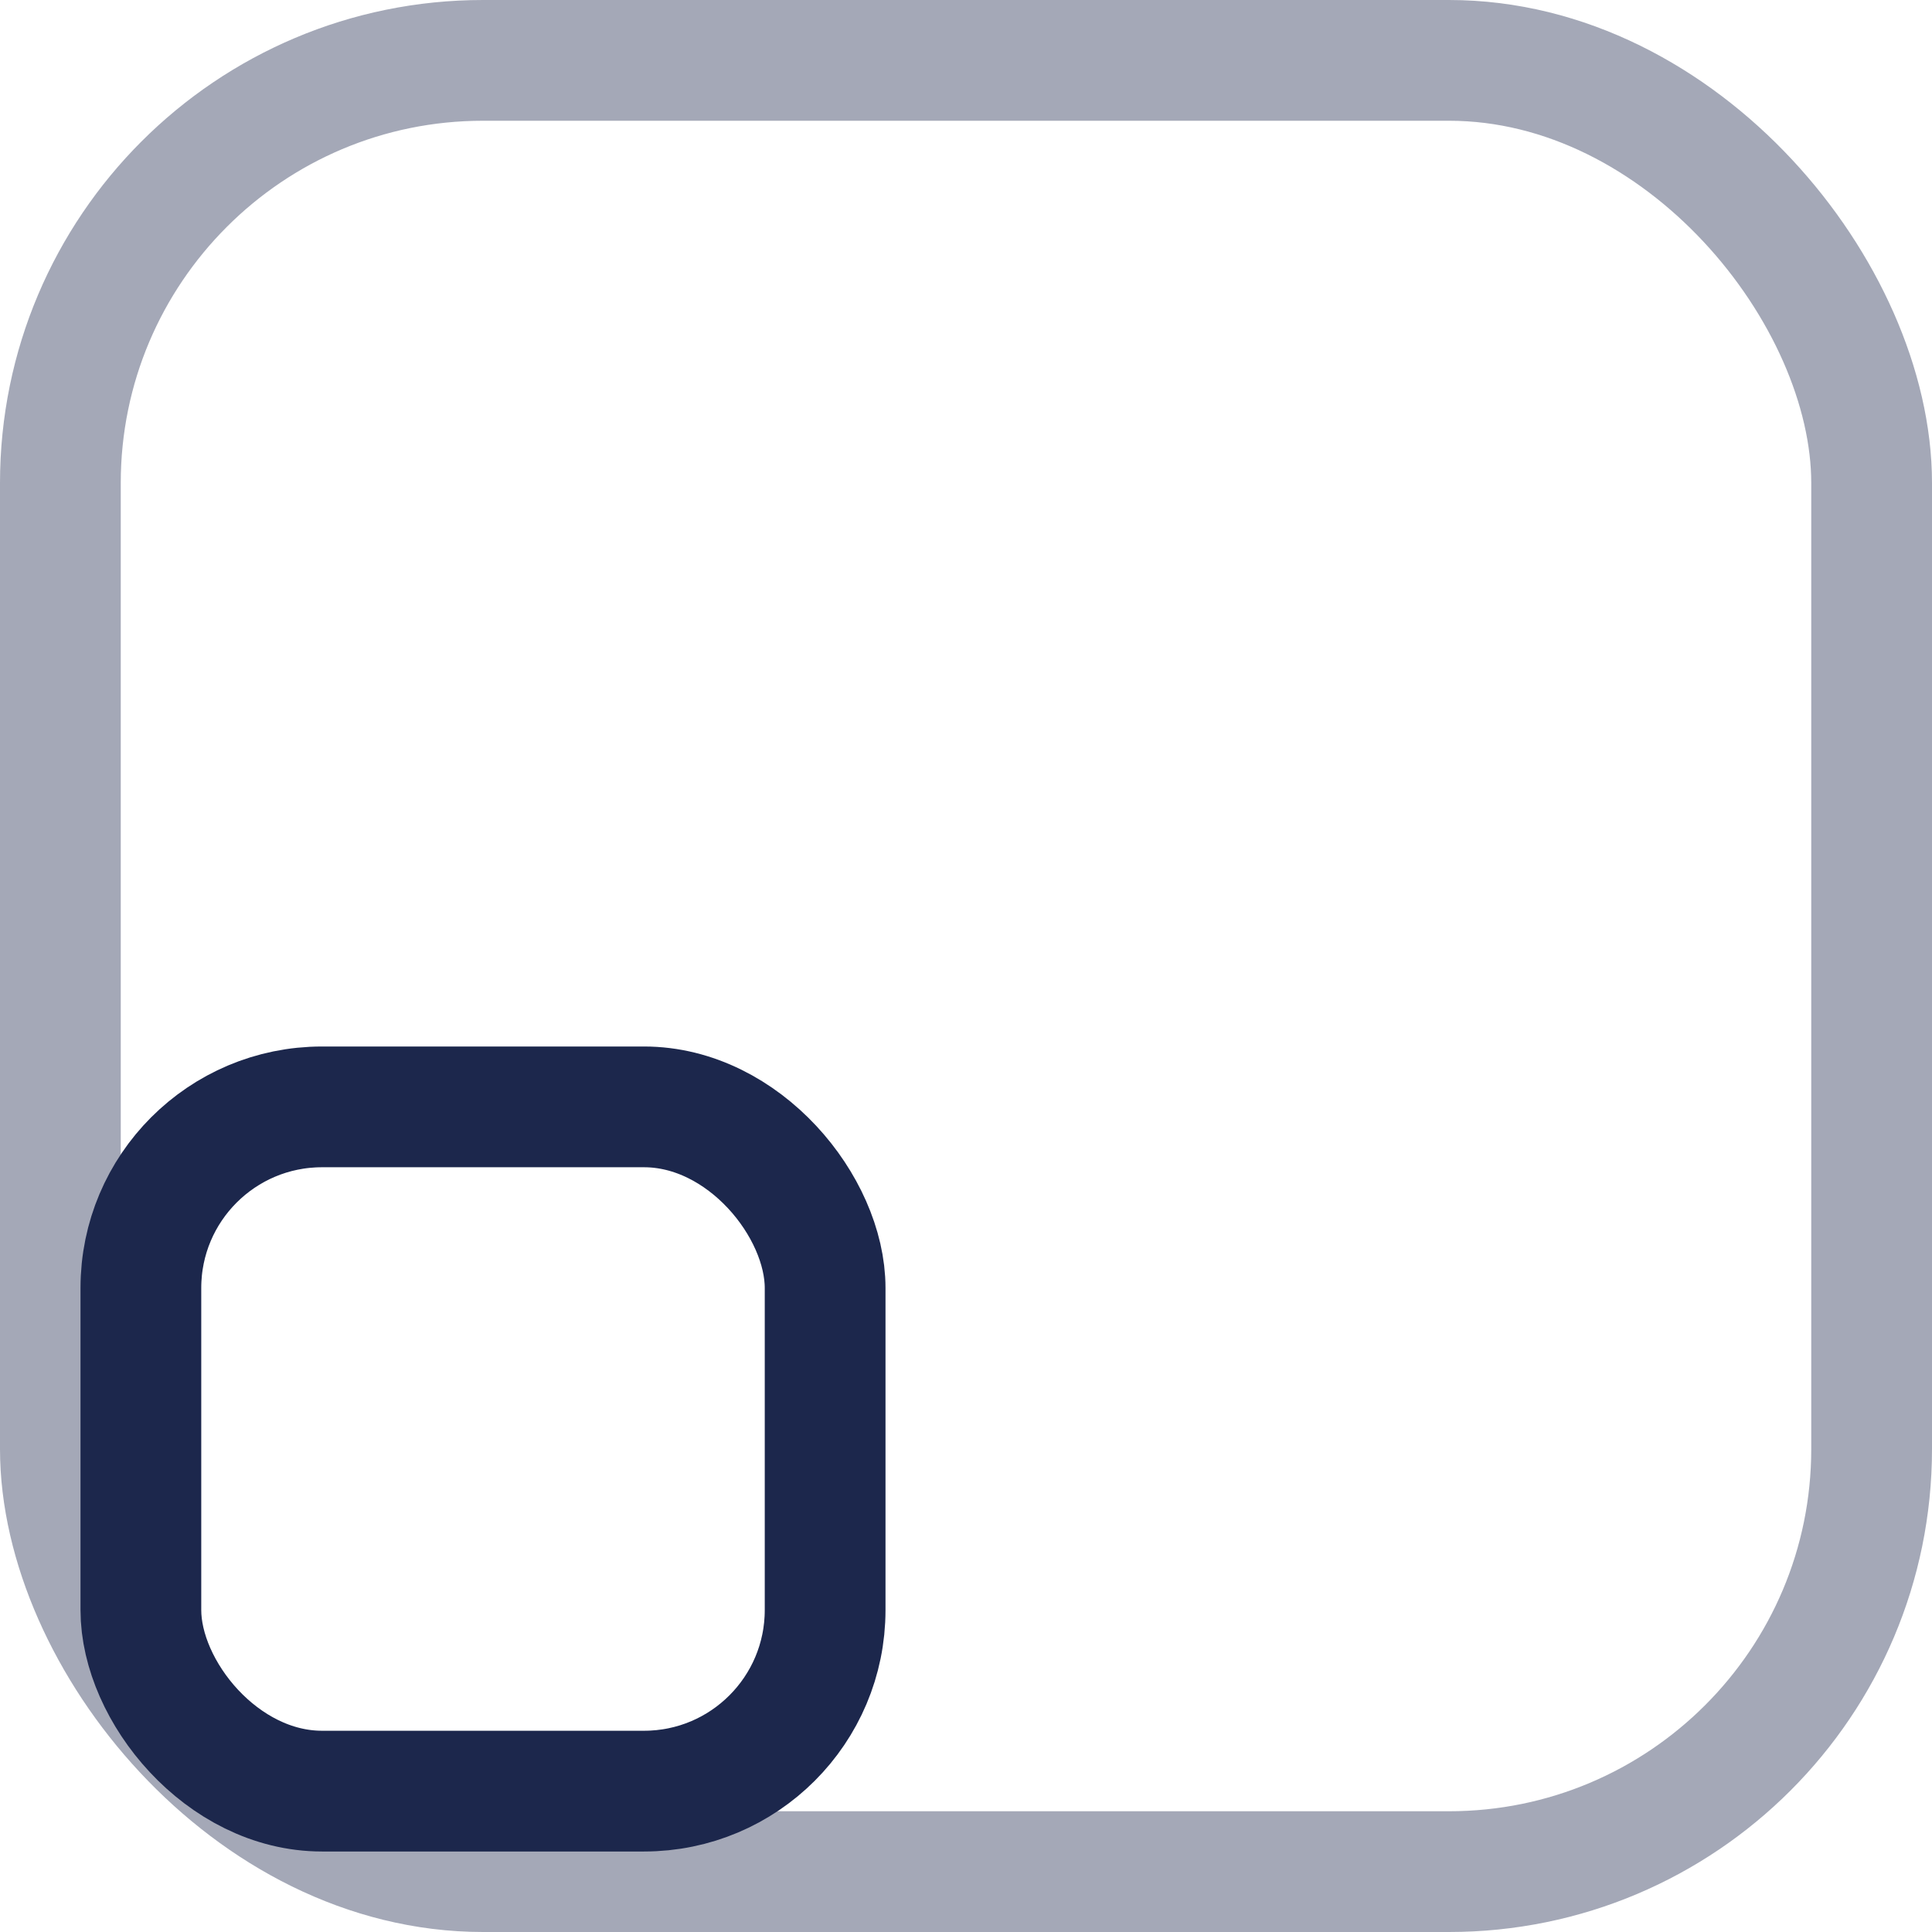 <svg width="24" height="24" viewBox="0 0 24 24" fill="none" xmlns="http://www.w3.org/2000/svg">
<rect opacity="0.4" x="0.75" y="0.75" width="22.5" height="22.5" rx="5.25" stroke="#1C274C" stroke-width="1.5"/>
<rect x="1.75" y="13.75" width="8.5" height="8.5" rx="2.25" stroke="#1C274C" stroke-width="1.5"/>
</svg>
